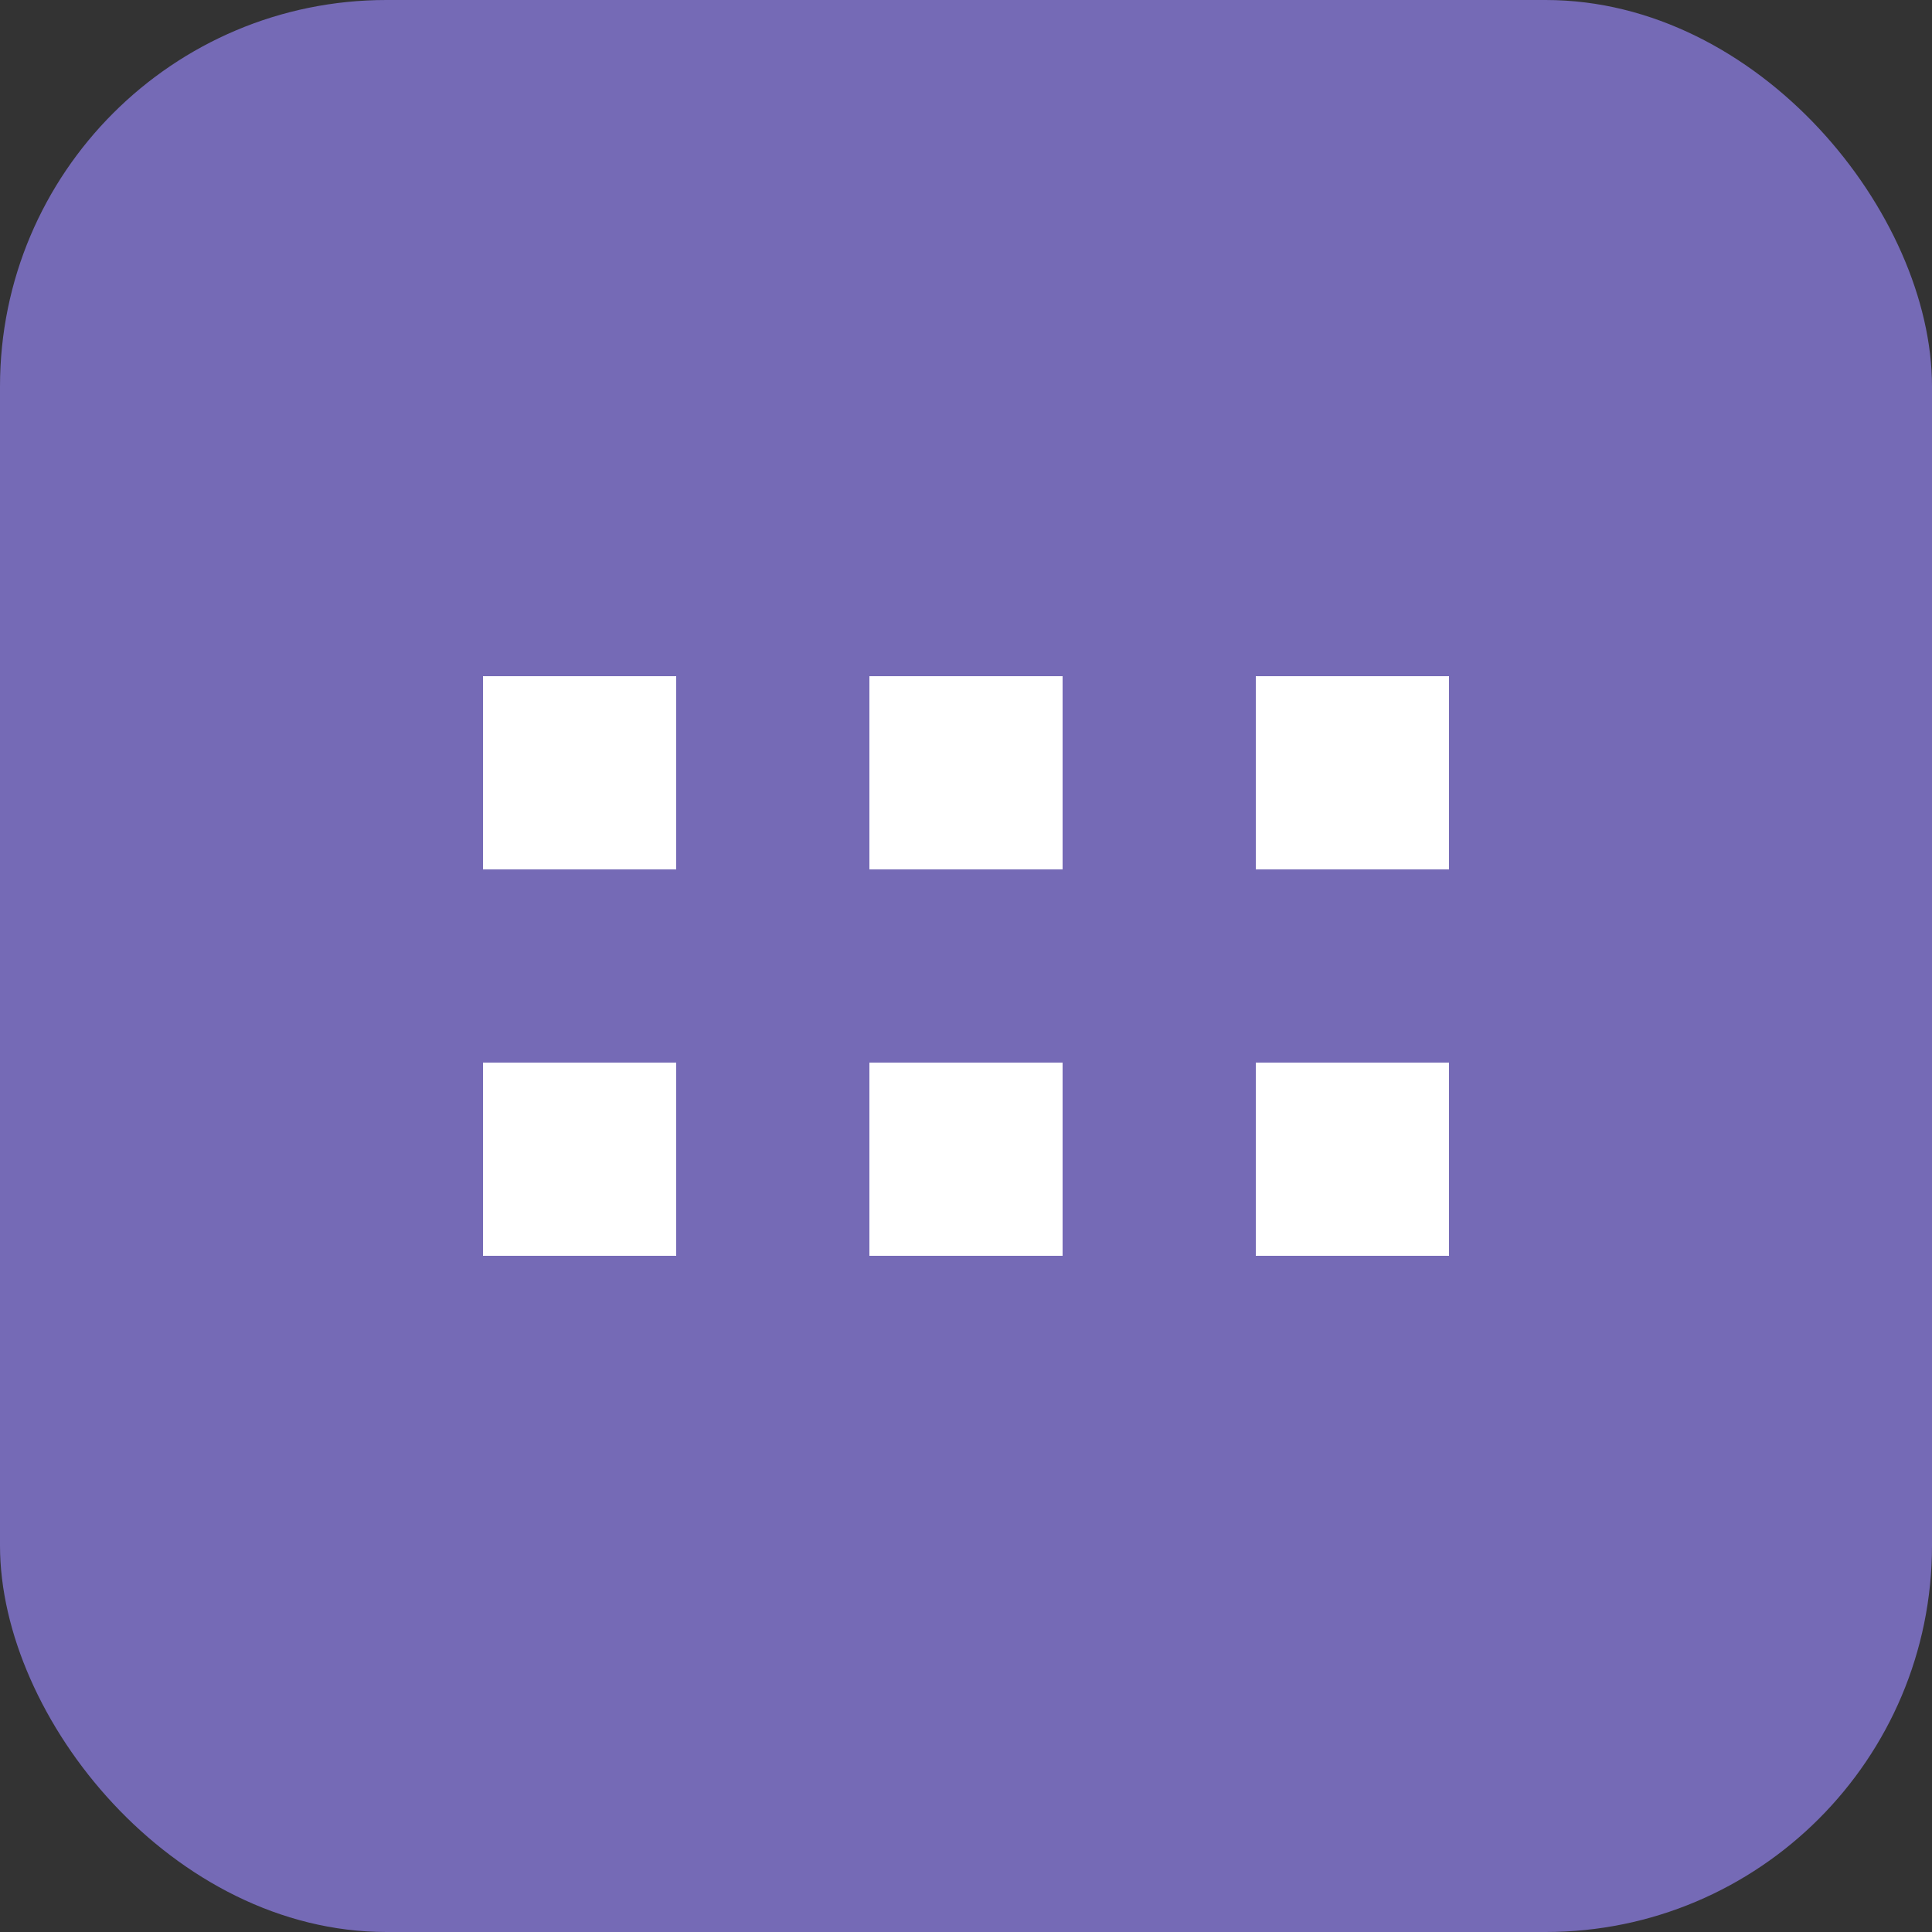 <svg width="100" height="100" viewBox="0 0 100 100" fill="none" xmlns="http://www.w3.org/2000/svg">
<rect x="0" y="0" width="100" height="100" fill="#333333" stroke="none"/>
<rect width="100" height="100" rx="20" fill="#756AB6"/>
<path d="M25 35H35V45H25V35Z" fill="white"/>
<path d="M45 35H55V45H45V35Z" fill="white"/>
<path d="M65 35H75V45H65V35Z" fill="white"/>
<path d="M25 55H35V65H25V55Z" fill="white"/>
<path d="M45 55H55V65H45V55Z" fill="white"/>
<path d="M65 55H75V65H65V55Z" fill="white"/>
</svg>
